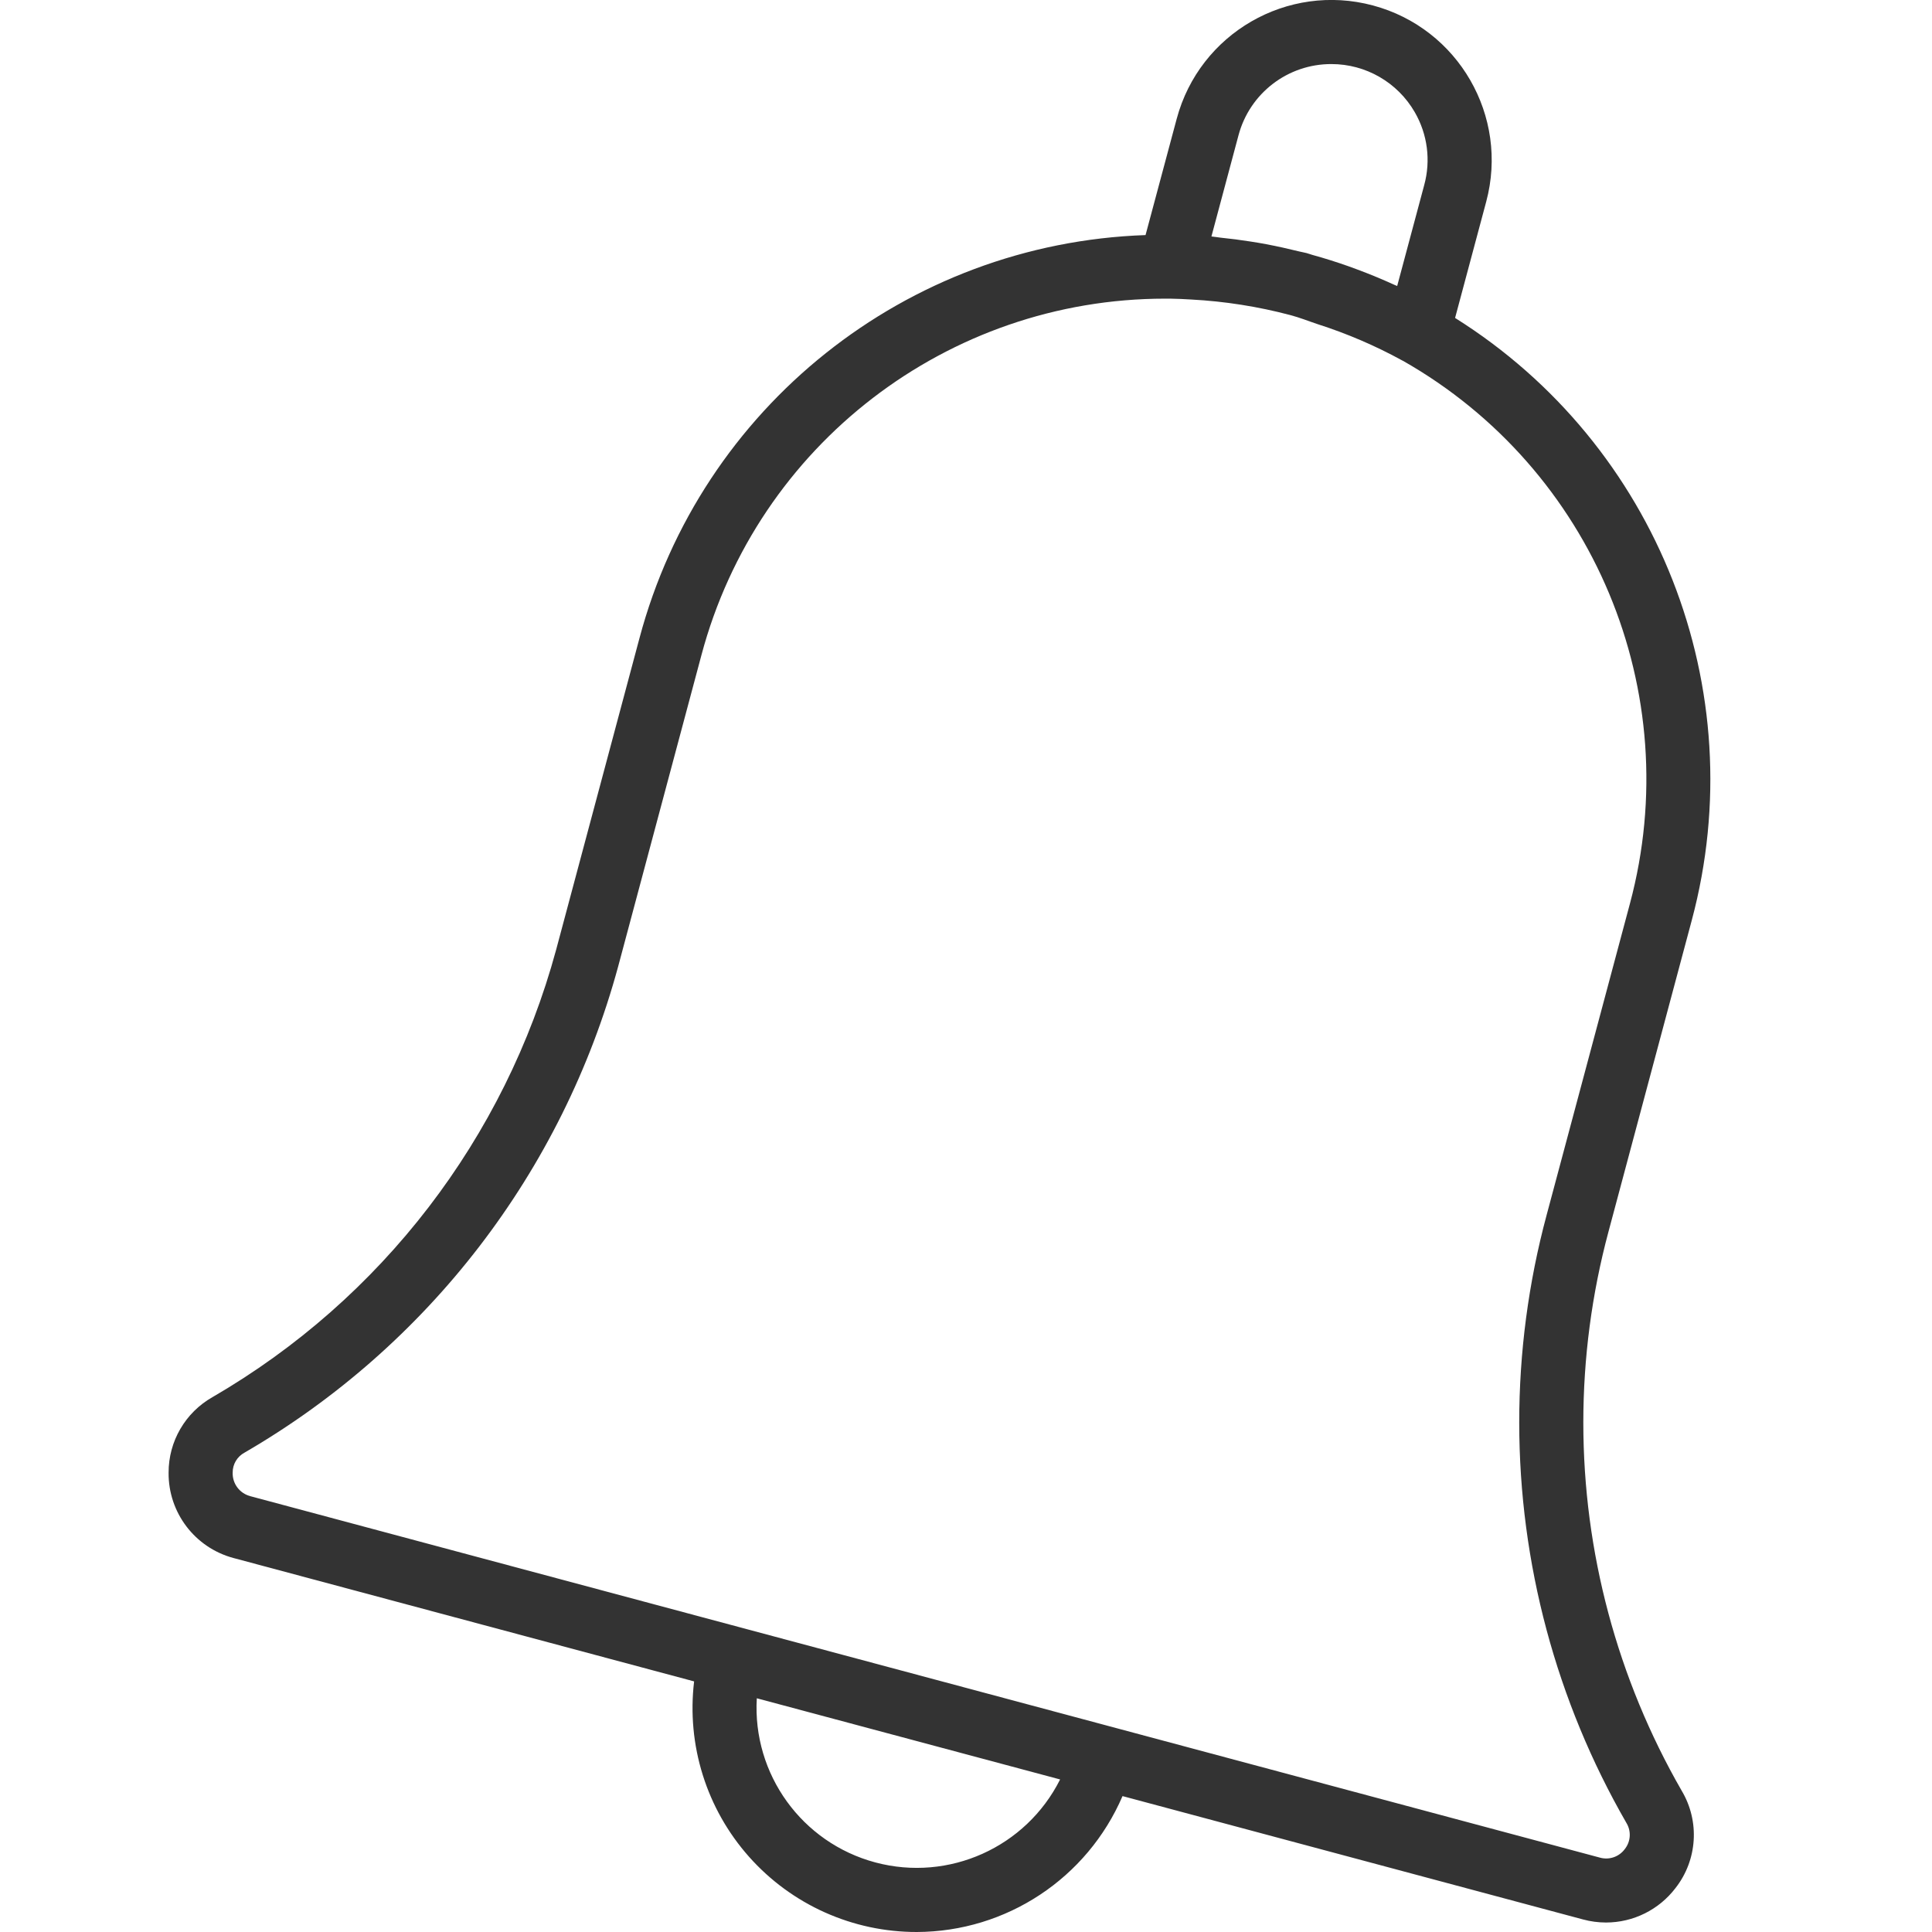 <?xml version="1.0"?>
<svg xmlns="http://www.w3.org/2000/svg" height="512px" viewBox="-49 0 482 482.348" width="512px" class=""><g transform="matrix(-1 0 0 1 378 0)"><path d="m374.113 348.805c-42.184-24.484-73.012-64.617-85.785-111.688l-20.801-77.77c-15.359-57.715-66.664-98.586-126.352-100.656l-7.785-29.047c-5.719-21.34-27.652-34-48.992-28.281-21.332 5.719-33.992 27.648-28.277 48.984l7.773 29.031c-50.555 31.719-74.523 92.691-59.102 150.344l20.801 77.77c4.172 15.551 6.285 31.586 6.285 47.688-.008 32.254-8.477 63.938-24.559 91.895-4.551 7.637-3.941 17.289 1.535 24.289 4.125 5.426 10.547 8.613 17.359 8.617 1.922-.004 3.836-.254 5.688-.754l115.02-30.809c8.832 20.531 29.008 33.859 51.359 33.93 16.004.023 31.25-6.809 41.879-18.773 10.629-11.961 15.625-27.906 13.719-43.793l115.023-30.809c9.625-2.586 16.277-11.352 16.18-21.312.02-7.805-4.176-15.016-10.969-18.855zm-300.145-320.809c4.289-7.43 12.219-12.004 20.801-12 10.875-.031 20.402 7.273 23.199 17.785l6.758 25.254c-.758.066-1.504.215-2.262.297-2.52.254-5.02.578-7.504.969-1.32.207-2.641.422-3.953.672-2.77.531-5.508 1.137-8.215 1.809-.602.152-1.207.238-1.801.398-.594.16-.969.32-1.457.457-3.055.84-6.066 1.789-9.031 2.84-.801.277-1.551.566-2.328.855-3.086 1.152-6.125 2.41-9.113 3.777-.23.102-.477.184-.711.293l-6.75-25.199c-1.68-6.141-.828-12.699 2.367-18.207zm164.262 396c1.113 18.953-11.254 36.078-29.598 40.984-18.344 4.898-37.605-3.754-46.129-20.719zm126.457-50.457-336.961 90.242c-2.305.648-4.773-.199-6.199-2.129-1.5-1.883-1.66-4.504-.398-6.551 17.508-30.395 26.73-64.848 26.75-99.922.004-17.504-2.293-34.93-6.84-51.832l-20.801-77.762c-14.152-52.805 9.145-108.508 56.684-135.512l.141-.062c6.719-3.688 13.777-6.719 21.074-9.055 2.305-.762 4.535-1.672 6.895-2.289 8.082-2.141 16.363-3.441 24.715-3.887 1.766-.098 3.535-.203 5.301-.219h1.234c54.277.012 101.77 36.508 115.758 88.953l20.801 77.777c13.902 51.16 47.422 94.773 93.281 121.375 1.84.984 2.98 2.906 2.961 4.992.09 2.742-1.734 5.184-4.395 5.871zm0 0" data-original="#000000" class="active-path" data-old_color="#666666" fill="#333333"/></g> </svg>

